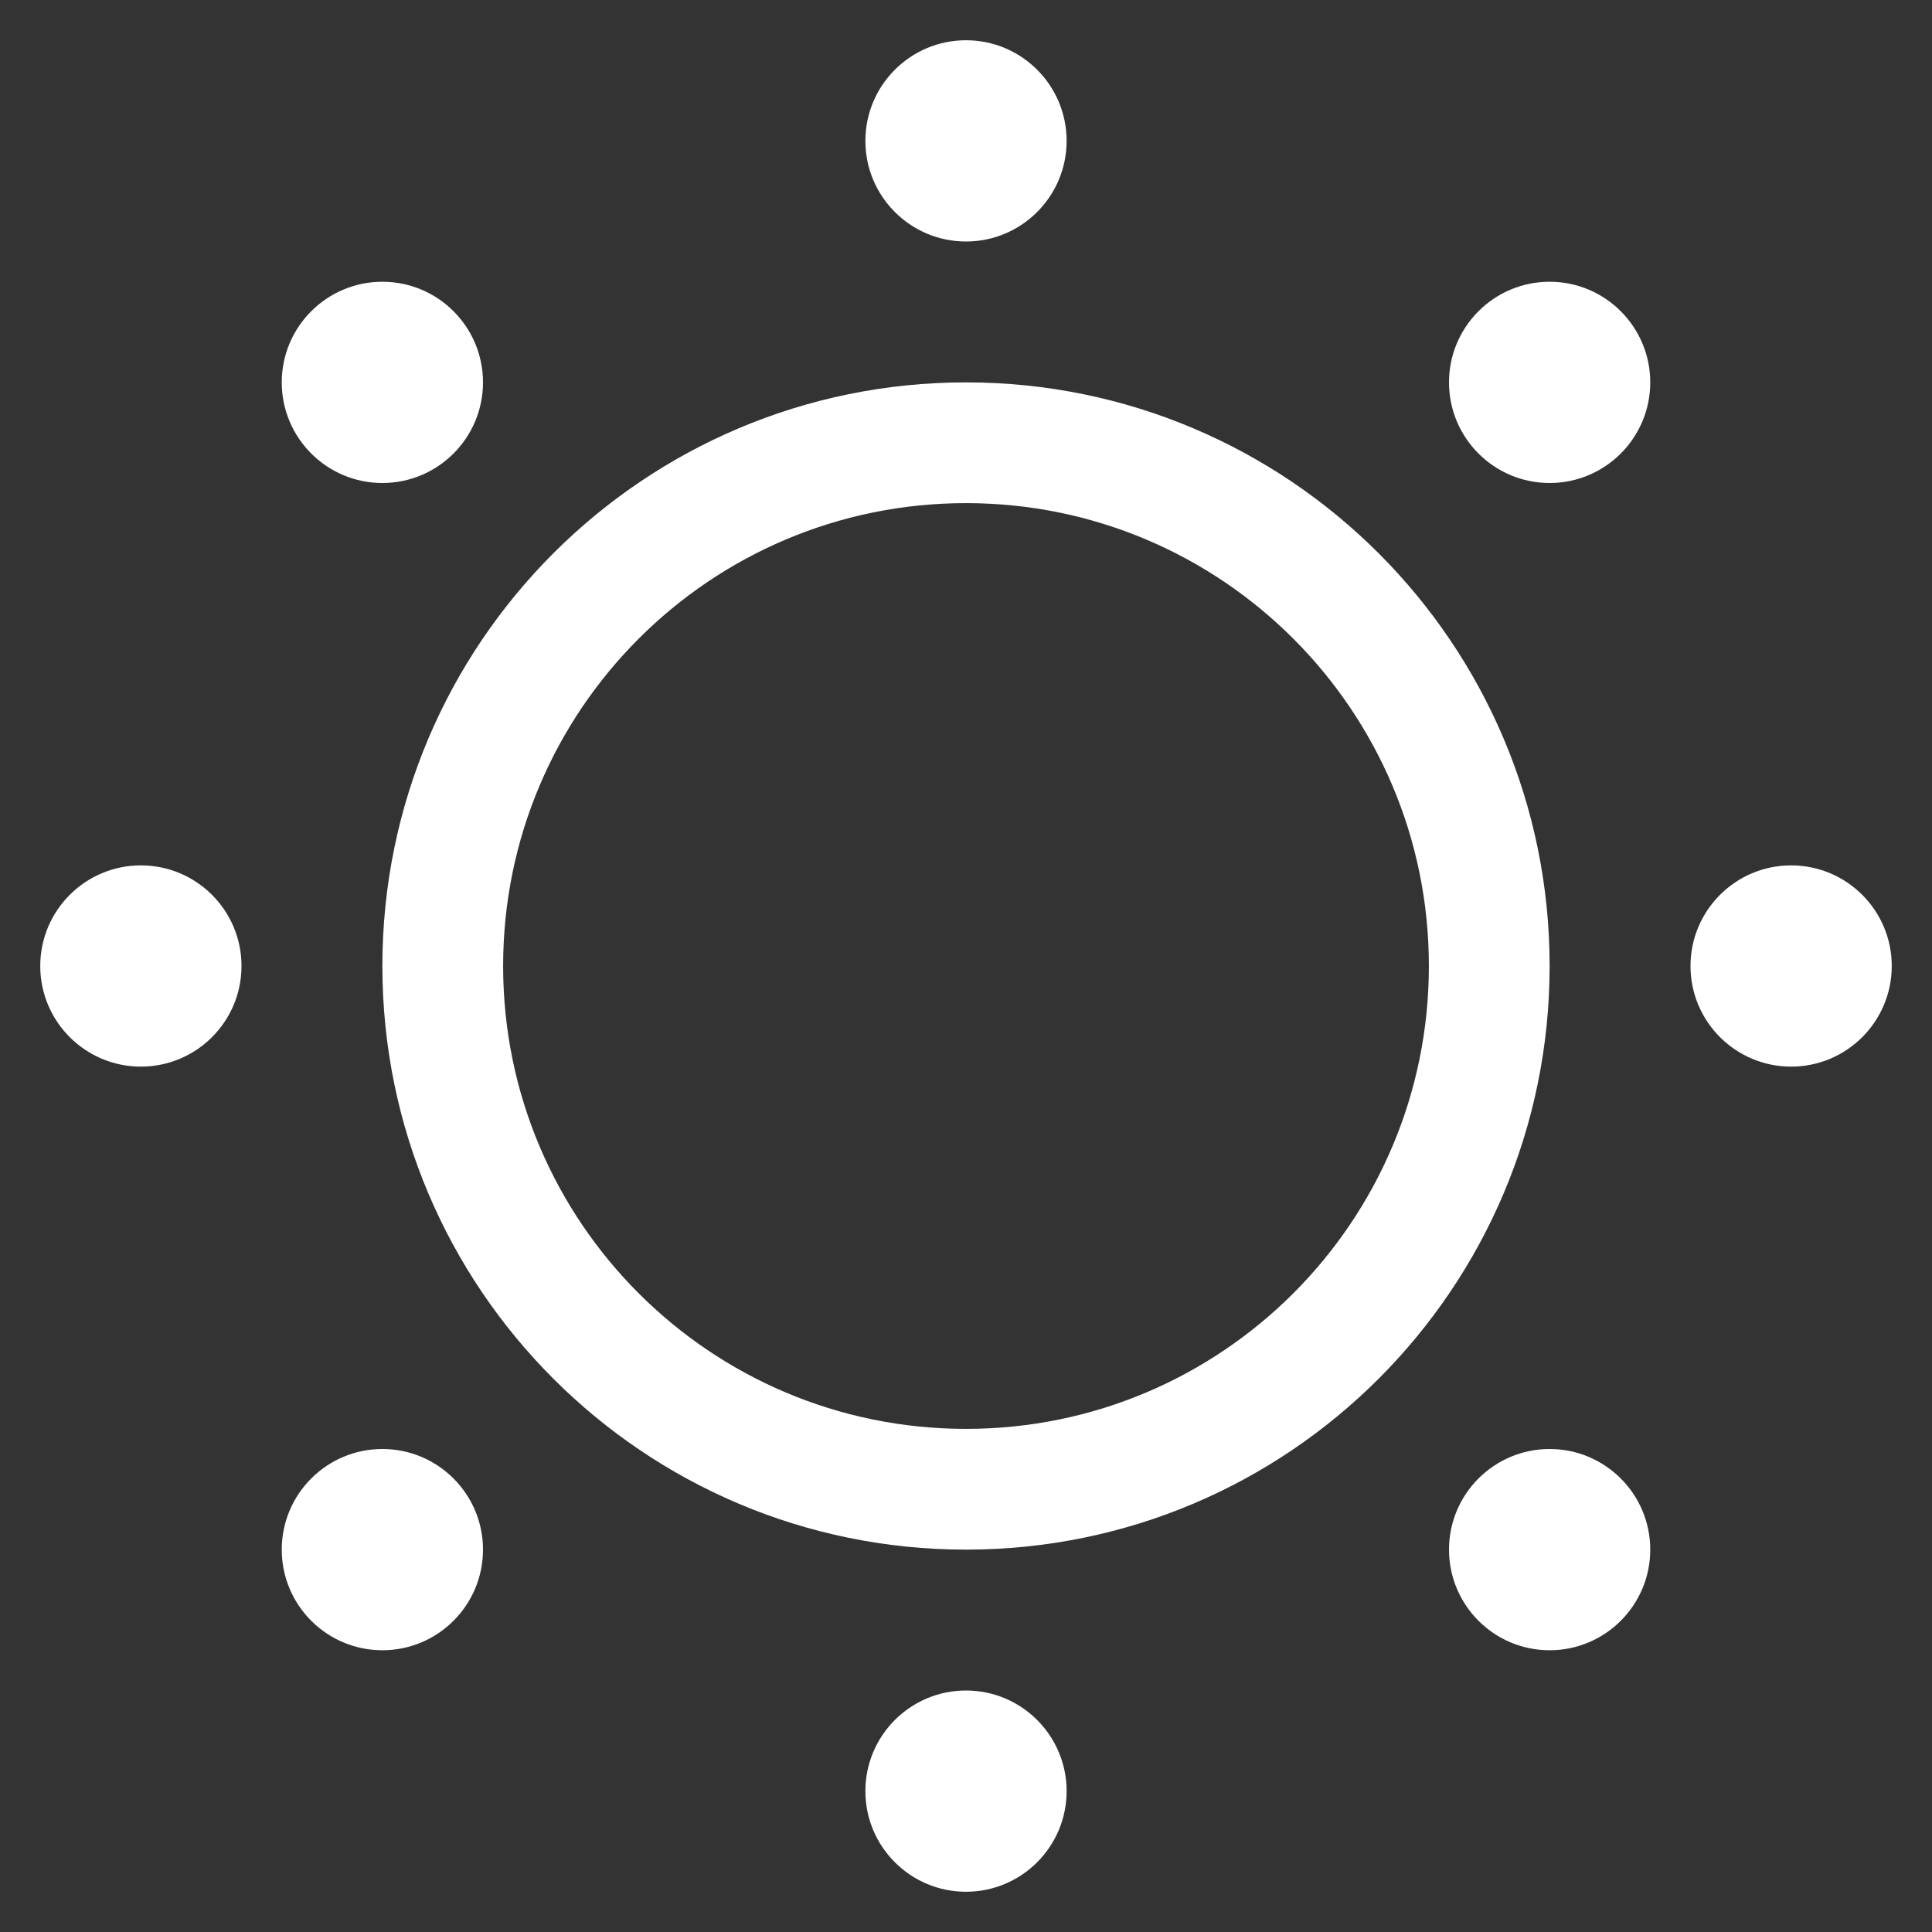 <svg width="24" height="24" viewBox="0 0 24 24" fill="none" xmlns="http://www.w3.org/2000/svg">
<rect x="0" y="0" width="24" height="24" fill="#333333" stroke="none"/>
<path fill-rule="evenodd" clip-rule="evenodd" d="M4.75 12C4.75 7.996 7.996 4.75 12 4.75C16.004 4.75 19.25 7.996 19.25 12C19.25 16.004 16.004 19.25 12 19.25C7.996 19.25 4.75 16.004 4.75 12ZM12 6.25C8.824 6.25 6.25 8.824 6.25 12C6.25 15.176 8.824 17.75 12 17.75C15.176 17.75 17.75 15.176 17.75 12C17.75 8.824 15.176 6.25 12 6.25Z" fill="#FFFFFF"/>
<path d="M12 3C12.69 3 13.25 2.44 13.25 1.75C13.25 1.06 12.69 0.5 12 0.5C11.31 0.5 10.75 1.06 10.75 1.75C10.75 2.44 11.31 3 12 3Z" fill="#FFFFFF"/>
<path d="M19.25 6C19.94 6 20.5 5.44 20.5 4.75C20.5 4.06 19.94 3.5 19.25 3.5C18.56 3.5 18 4.06 18 4.75C18 5.44 18.56 6 19.25 6Z" fill="#FFFFFF"/>
<path d="M22.25 13.25C22.94 13.25 23.5 12.69 23.5 12C23.5 11.31 22.94 10.75 22.25 10.75C21.56 10.75 21 11.31 21 12C21 12.69 21.56 13.25 22.25 13.25Z" fill="#FFFFFF"/>
<path d="M19.25 20.5C19.94 20.5 20.5 19.94 20.5 19.25C20.5 18.56 19.94 18 19.25 18C18.56 18 18 18.56 18 19.25C18 19.94 18.56 20.5 19.25 20.5Z" fill="#FFFFFF"/>
<path d="M12 23.5C12.69 23.5 13.25 22.94 13.25 22.25C13.25 21.56 12.69 21 12 21C11.31 21 10.75 21.56 10.75 22.25C10.75 22.94 11.31 23.5 12 23.5Z" fill="#FFFFFF"/>
<path d="M4.75 20.5C5.44 20.5 6 19.94 6 19.25C6 18.56 5.44 18 4.75 18C4.06 18 3.5 18.56 3.5 19.25C3.5 19.94 4.06 20.5 4.75 20.5Z" fill="#FFFFFF"/>
<path d="M1.75 13.25C2.44 13.25 3 12.69 3 12C3 11.31 2.44 10.75 1.75 10.75C1.06 10.75 0.5 11.31 0.5 12C0.5 12.69 1.06 13.25 1.75 13.25Z" fill="#FFFFFF"/>
<path d="M4.75 6C5.44 6 6 5.44 6 4.75C6 4.06 5.44 3.5 4.75 3.5C4.06 3.5 3.5 4.06 3.5 4.75C3.5 5.44 4.06 6 4.75 6Z" fill="#FFFFFF"/>
</svg>
